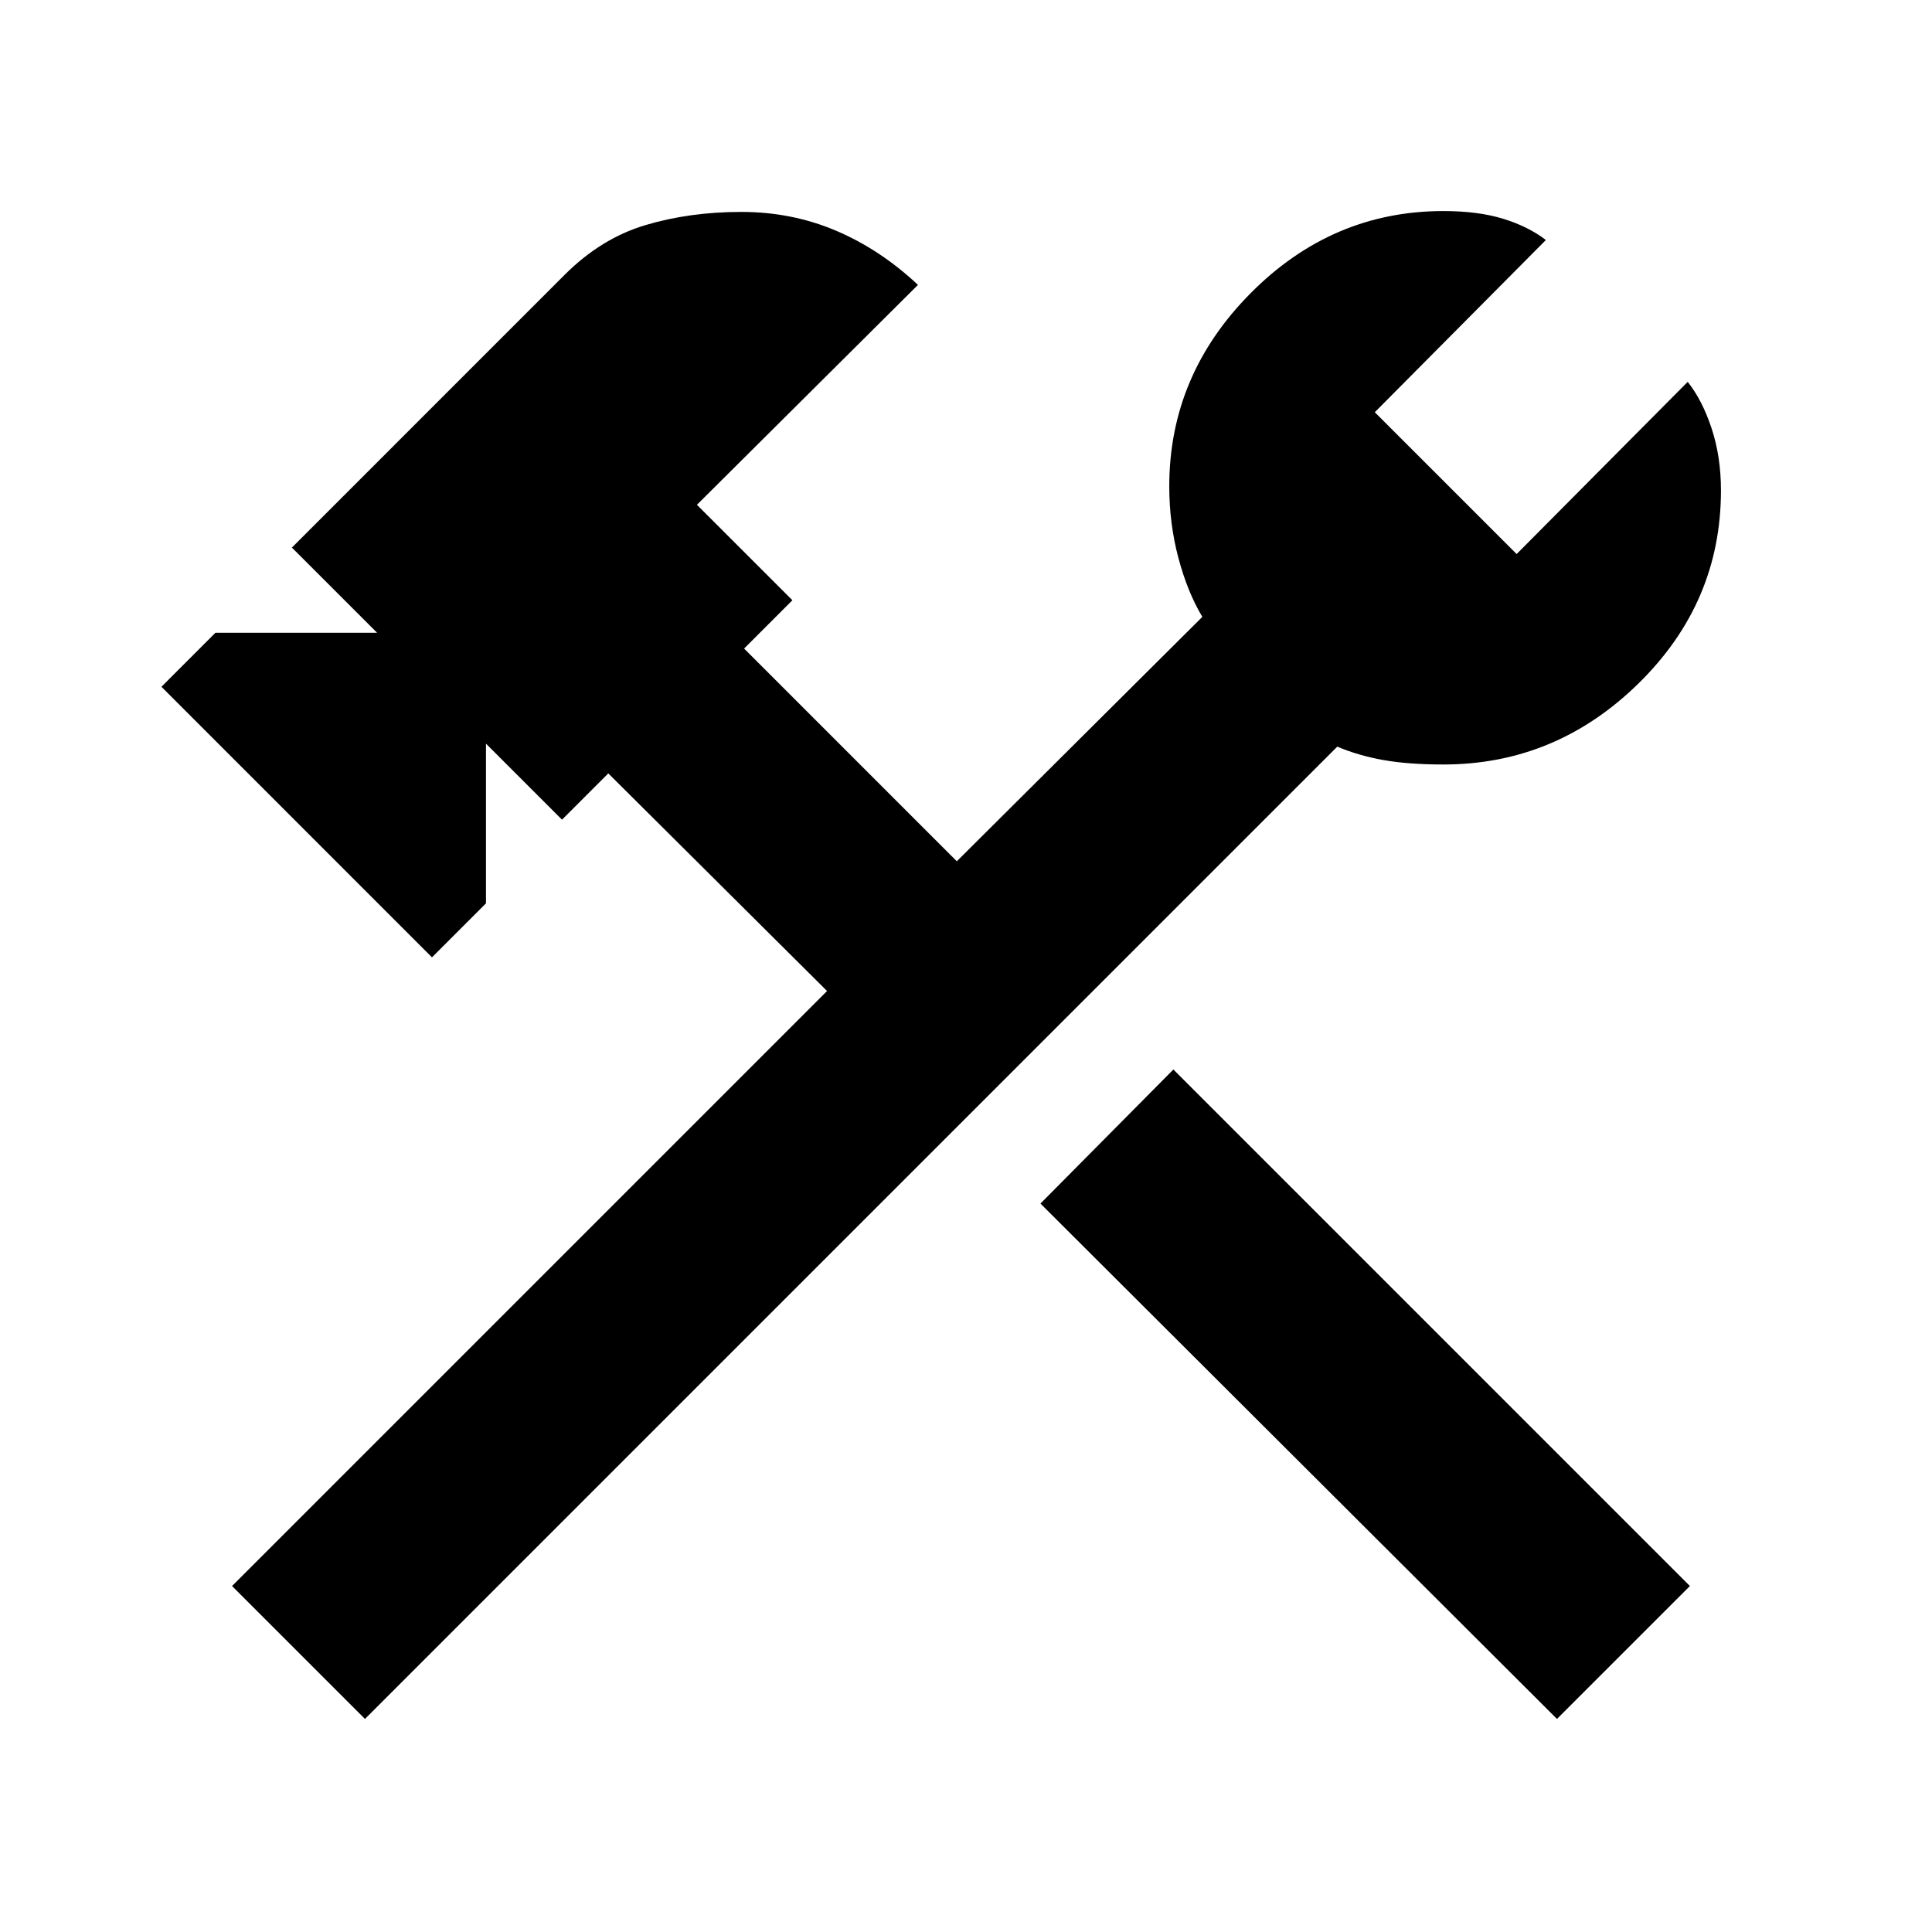 <svg xmlns="http://www.w3.org/2000/svg" height="48" viewBox="0 -960 960 960" width="48"><path d="M773.65-105.87 517-361.96l66.04-66.61L839.7-171.91l-66.05 66.04Zm-592.3 0-66.05-66.04 295.66-295.66-108.7-108.13-23 23-37.78-37.78v79.35l-26.83 26.83L80.22-618.74l26.82-26.83h80.35l-42.35-42.34 135.52-135.53q18.14-18.13 40.11-24.69 21.98-6.57 47.68-6.57 25.13 0 47.11 9.35 21.97 9.35 40.67 26.91L346.3-709.17l47.44 47.43-24 24 105.69 105.7 122-121.44q-7.43-12.43-11.93-29.43t-4.5-35.44q0-55.26 40.48-96.02t95.74-40.76q17.26 0 29.74 3.85 12.48 3.84 21.17 10.54l-85 85.57 70.48 70.47 85-85.56q7.26 9.13 11.89 23.17 4.63 14.05 4.63 30.74 0 55.83-41.04 96.02-41.05 40.2-96.87 40.2-17.44 0-29.87-2.22-12.44-2.22-22.87-6.65L181.35-105.87Z"/></svg>